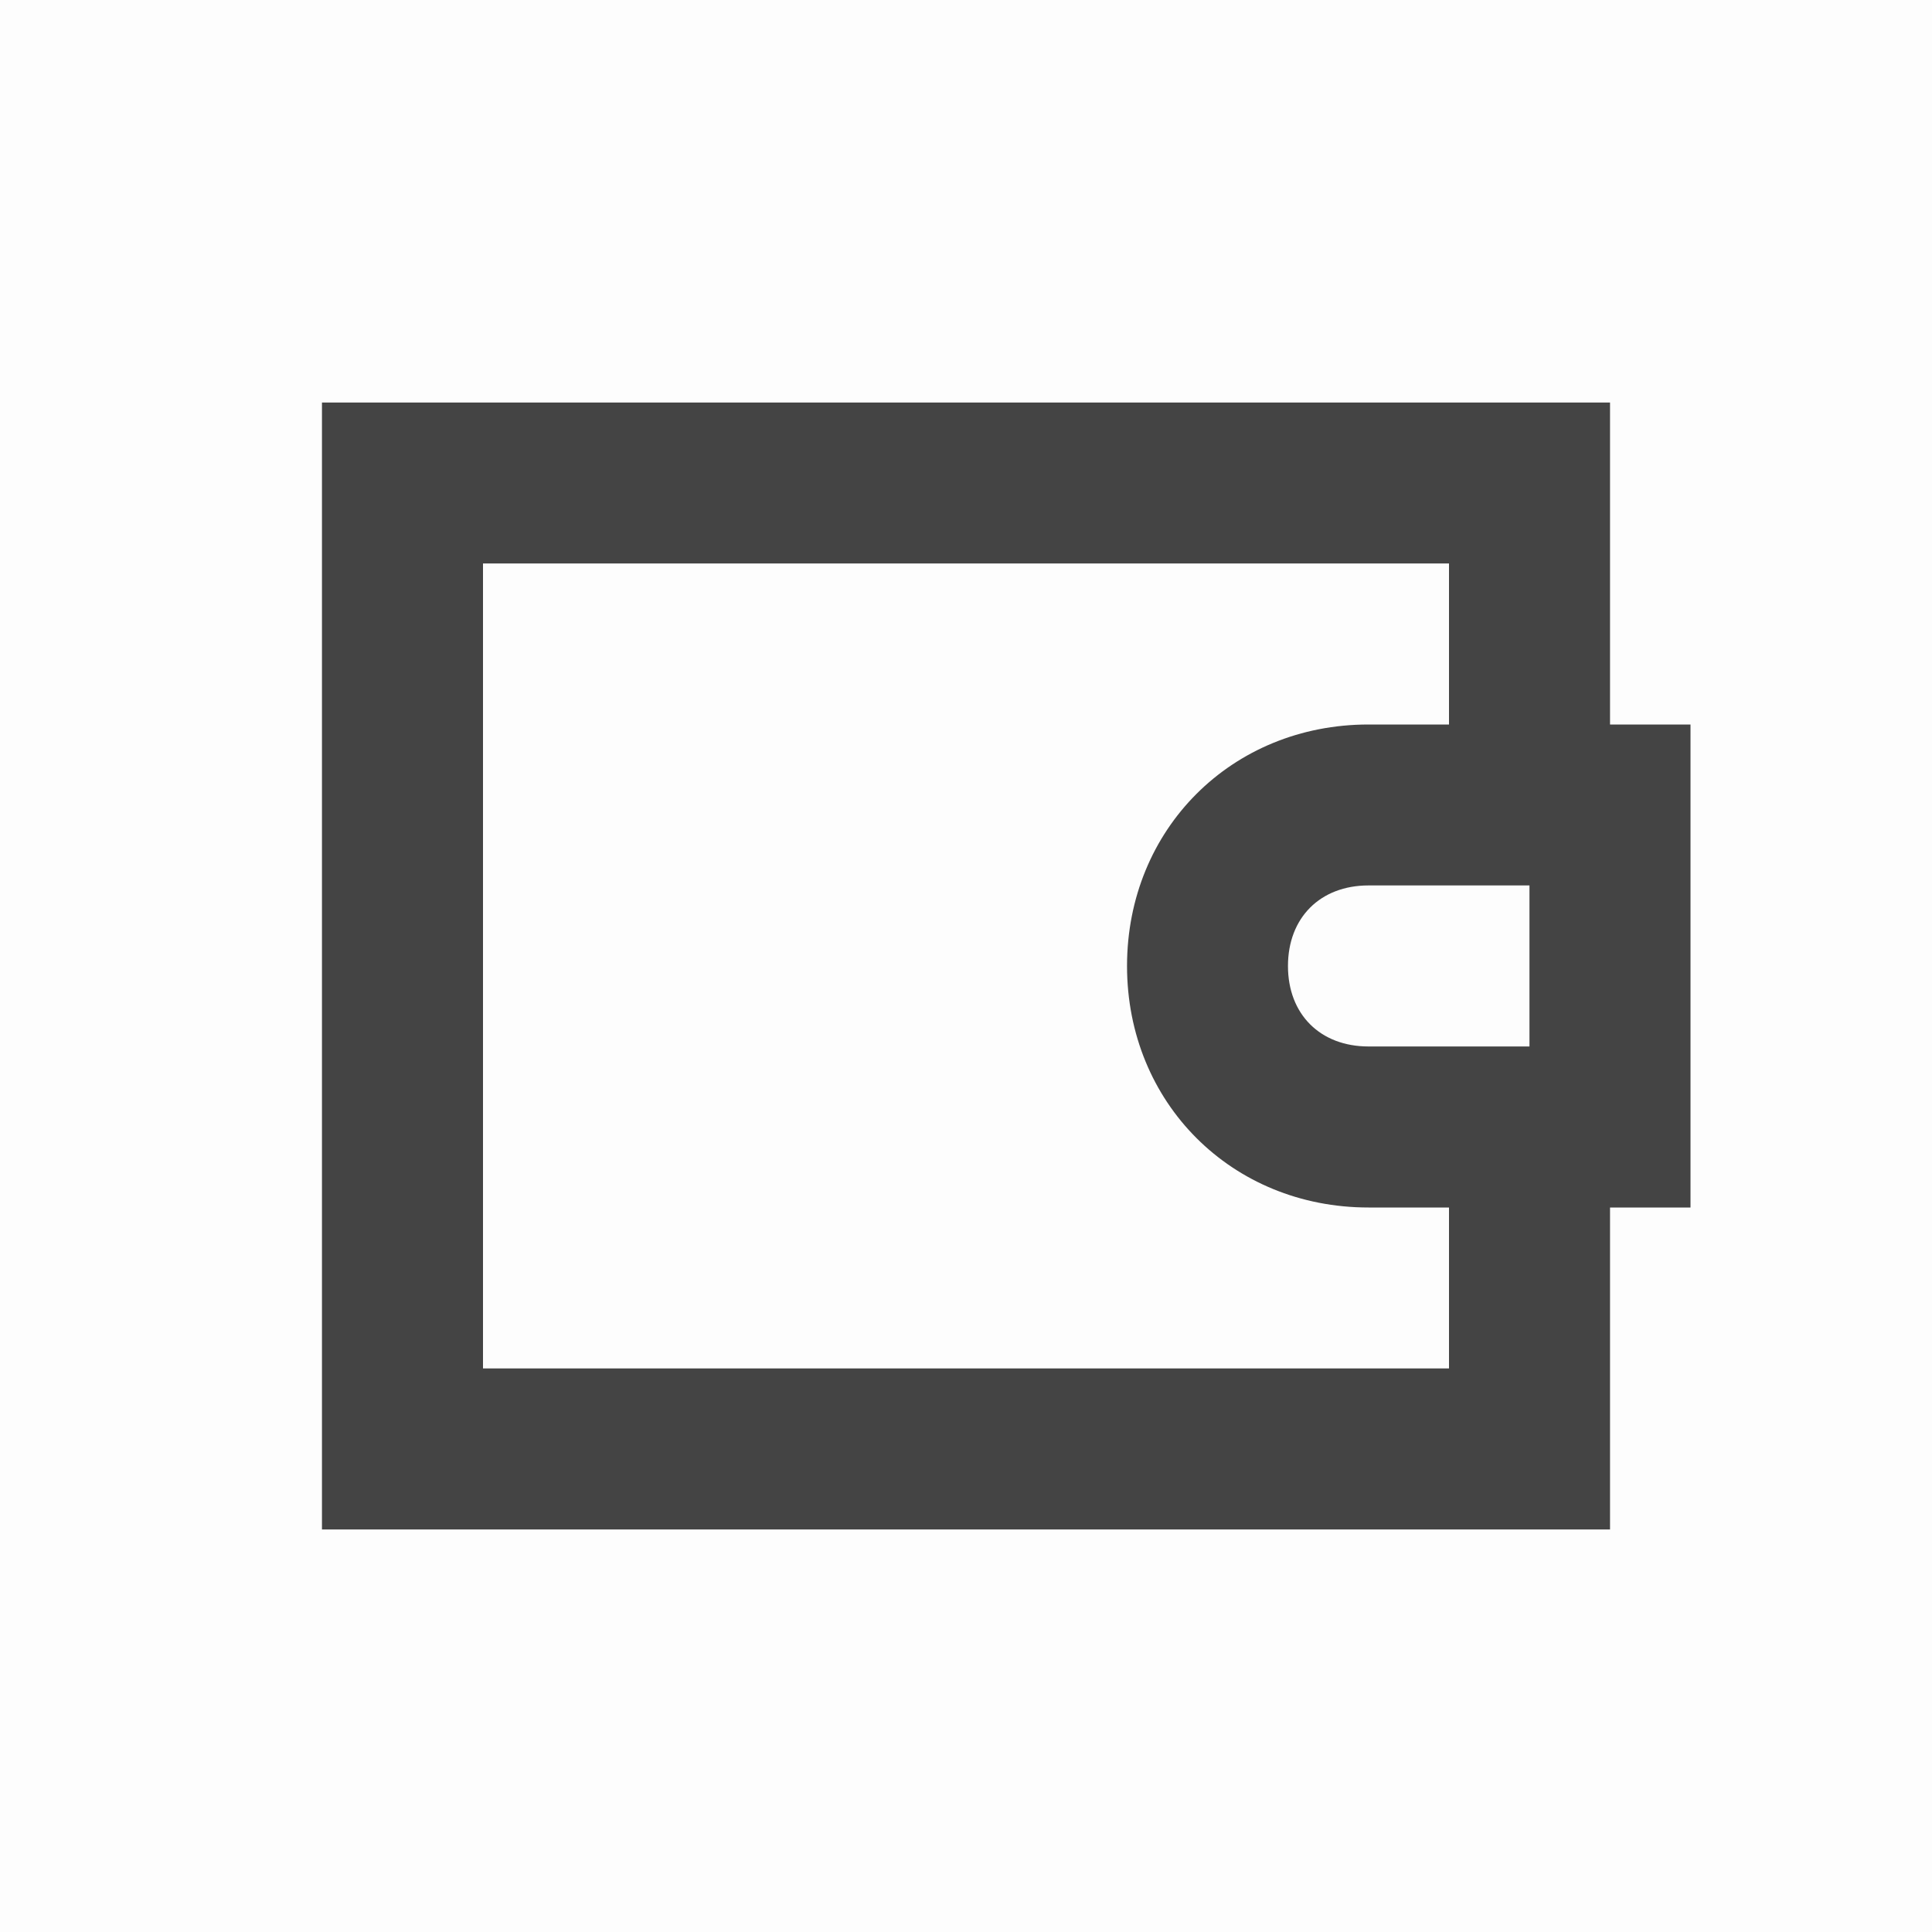 <svg width="20" height="20" viewBox="0 0 20 20" fill="none" xmlns="http://www.w3.org/2000/svg">
  <rect opacity="0.01" width="20" height="20" fill="black" />
  <path fill-rule="evenodd" clip-rule="evenodd"
    d="M17.5 12.5H16.667V15.833H3.333V4.167H16.667V7.5H17.5V12.5ZM13.333 10C13.333 10.5 13.667 10.833 14.167 10.833H15.833V9.166H14.167C13.667 9.166 13.333 9.5 13.333 10ZM15 5.833V7.5H14.167C12.75 7.5 11.667 8.583 11.667 10C11.667 11.416 12.75 12.5 14.167 12.5H15V14.166H5V5.833H15Z"
    fill="#444444" />
</svg>